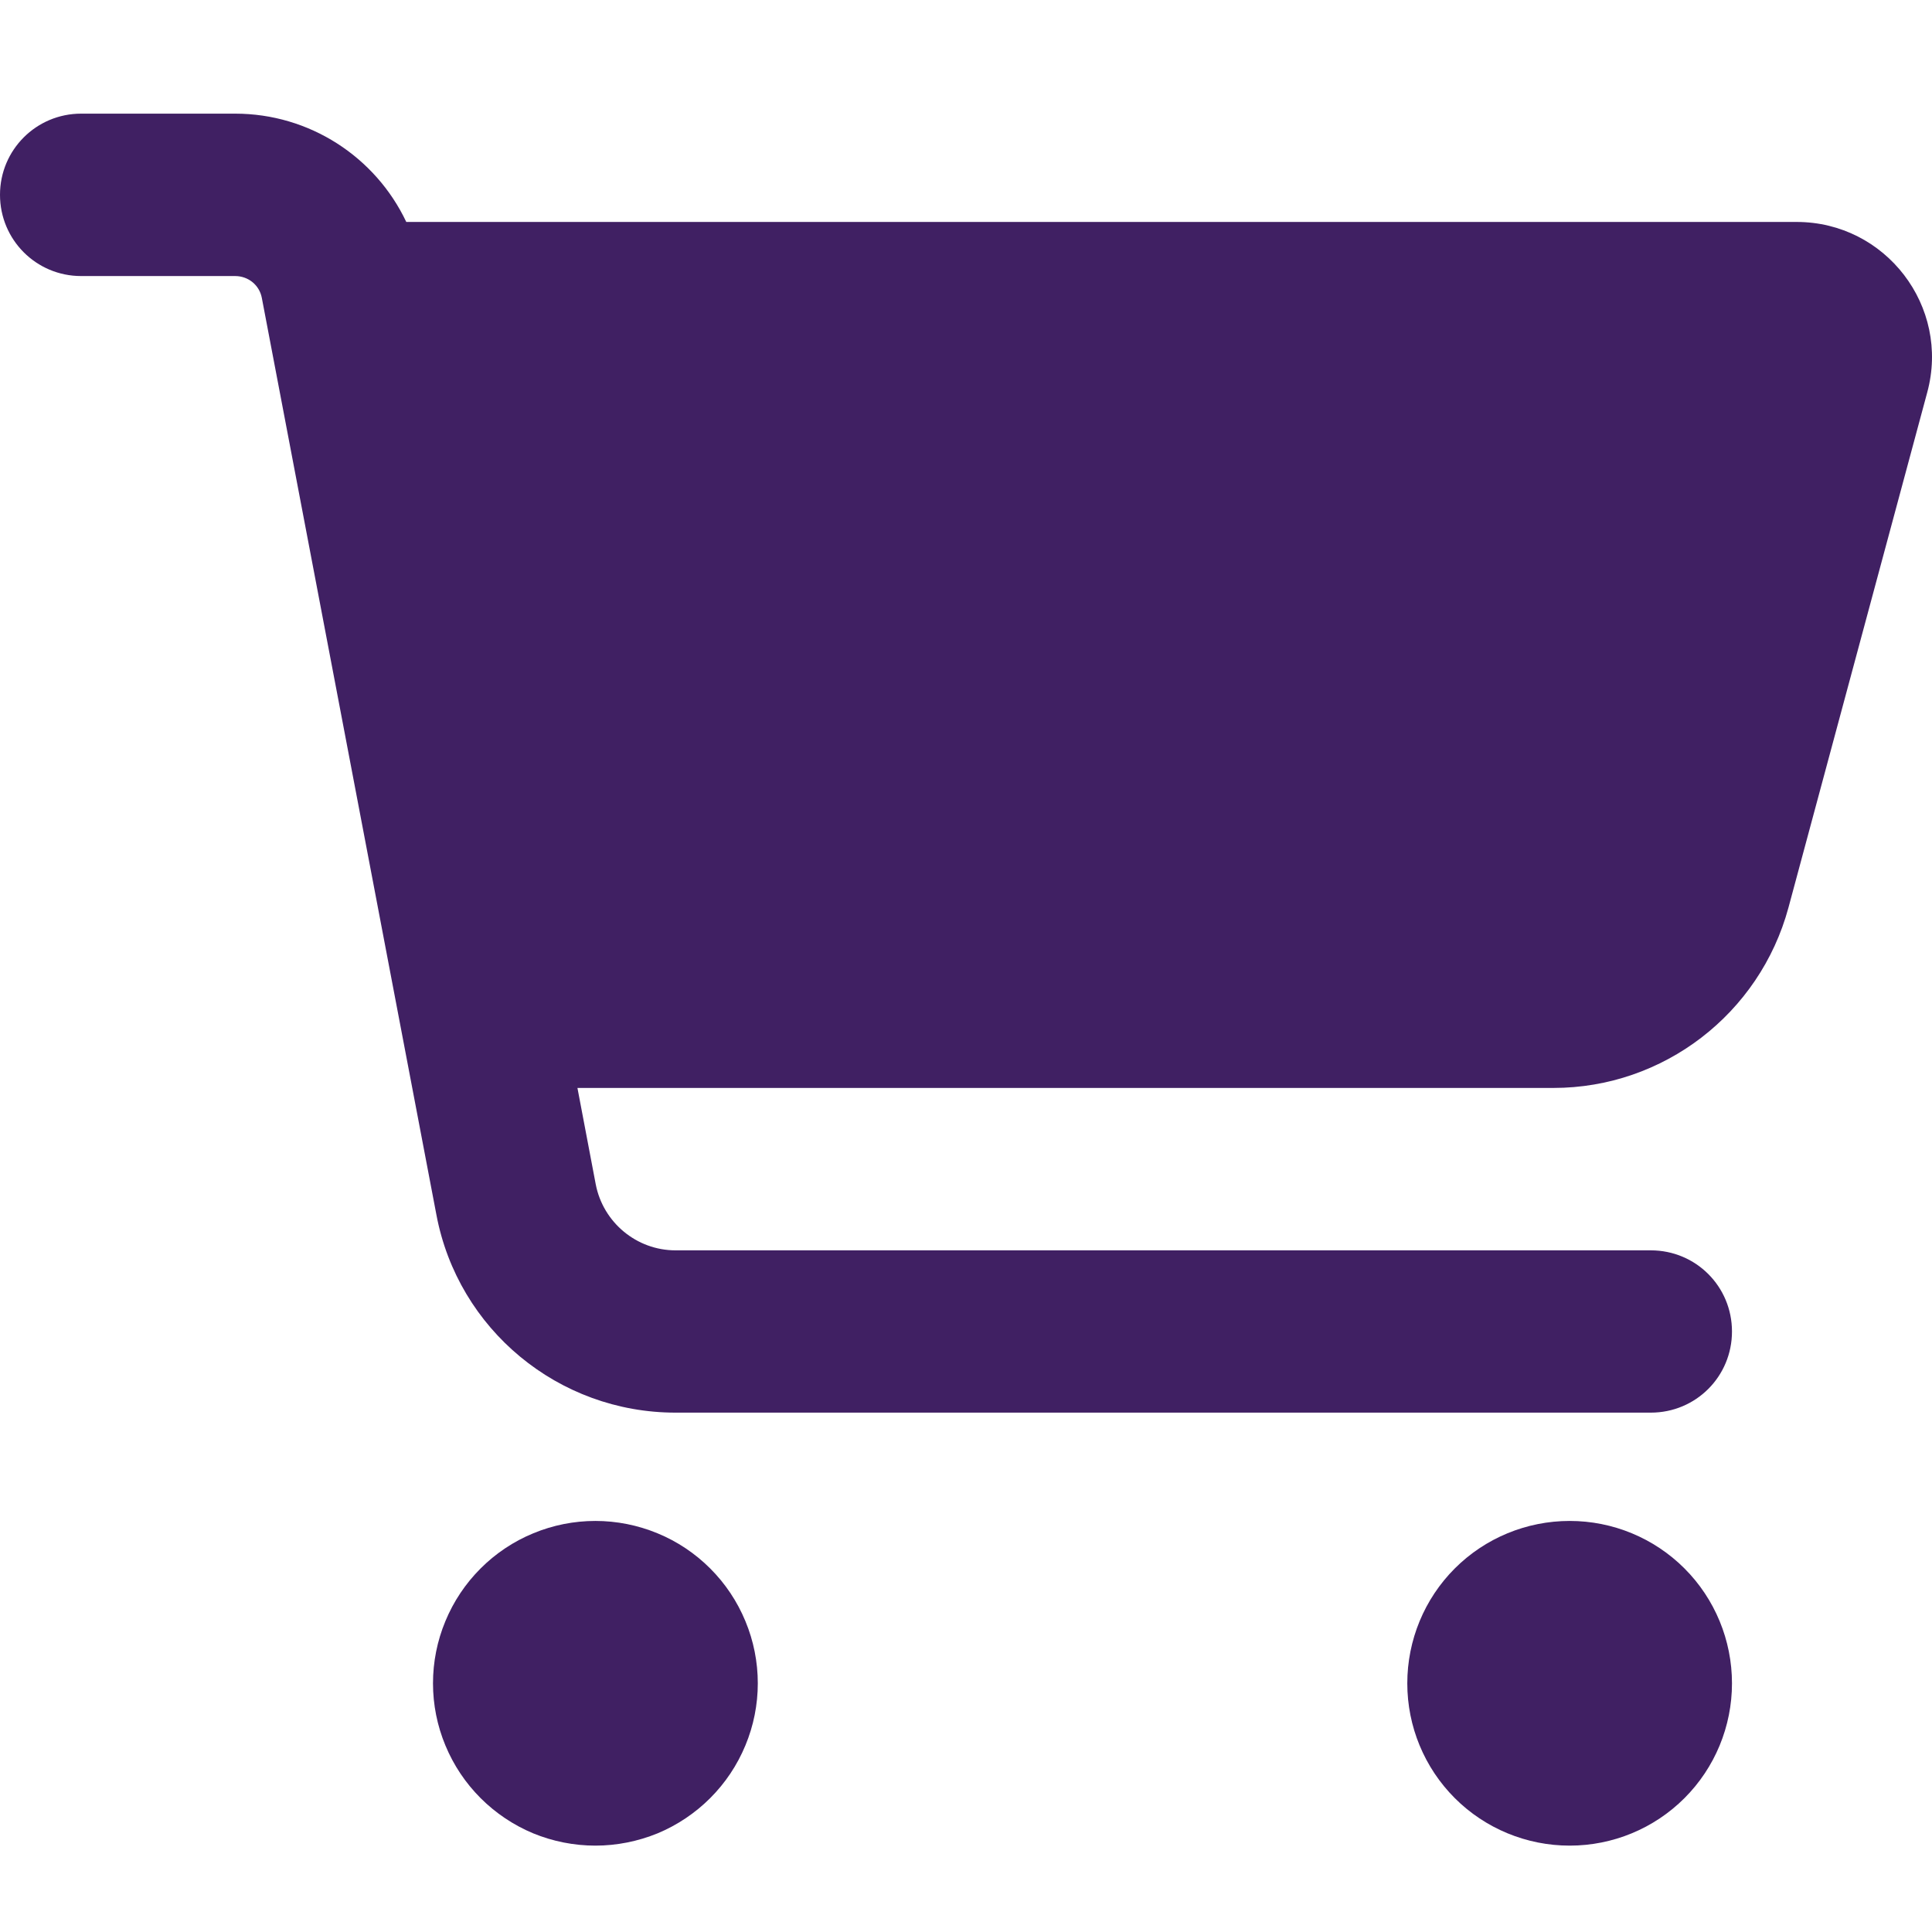 <svg width="17" height="17" viewBox="0 0 17 17" fill="none" xmlns="http://www.w3.org/2000/svg">
<path d="M0 1.714C0 1.319 0.319 1 0.714 1H2.069C2.724 1 3.304 1.381 3.575 1.953H15.809C16.592 1.953 17.163 2.697 16.958 3.453L15.737 7.986C15.484 8.921 14.636 9.573 13.669 9.573H5.081L5.242 10.421C5.307 10.757 5.602 11.002 5.944 11.002H14.526C14.922 11.002 15.24 11.32 15.24 11.716C15.24 12.112 14.922 12.43 14.526 12.43H5.944C4.914 12.43 4.03 11.698 3.84 10.689L2.304 2.622C2.283 2.509 2.185 2.429 2.069 2.429H0.714C0.319 2.429 0 2.11 0 1.714ZM3.81 14.812C3.81 14.624 3.847 14.438 3.919 14.265C3.991 14.091 4.096 13.934 4.229 13.801C4.361 13.669 4.519 13.563 4.692 13.492C4.865 13.42 5.051 13.383 5.239 13.383C5.426 13.383 5.612 13.42 5.786 13.492C5.959 13.563 6.117 13.669 6.249 13.801C6.382 13.934 6.487 14.091 6.559 14.265C6.631 14.438 6.668 14.624 6.668 14.812C6.668 14.999 6.631 15.185 6.559 15.358C6.487 15.532 6.382 15.689 6.249 15.822C6.117 15.954 5.959 16.06 5.786 16.132C5.612 16.203 5.426 16.24 5.239 16.24C5.051 16.24 4.865 16.203 4.692 16.132C4.519 16.06 4.361 15.954 4.229 15.822C4.096 15.689 3.991 15.532 3.919 15.358C3.847 15.185 3.81 14.999 3.81 14.812ZM13.812 13.383C14.191 13.383 14.554 13.533 14.822 13.801C15.09 14.069 15.24 14.433 15.24 14.812C15.24 15.191 15.09 15.554 14.822 15.822C14.554 16.09 14.191 16.24 13.812 16.24C13.433 16.24 13.069 16.09 12.801 15.822C12.533 15.554 12.383 15.191 12.383 14.812C12.383 14.433 12.533 14.069 12.801 13.801C13.069 13.533 13.433 13.383 13.812 13.383Z" fill="#402063"/>
</svg>

